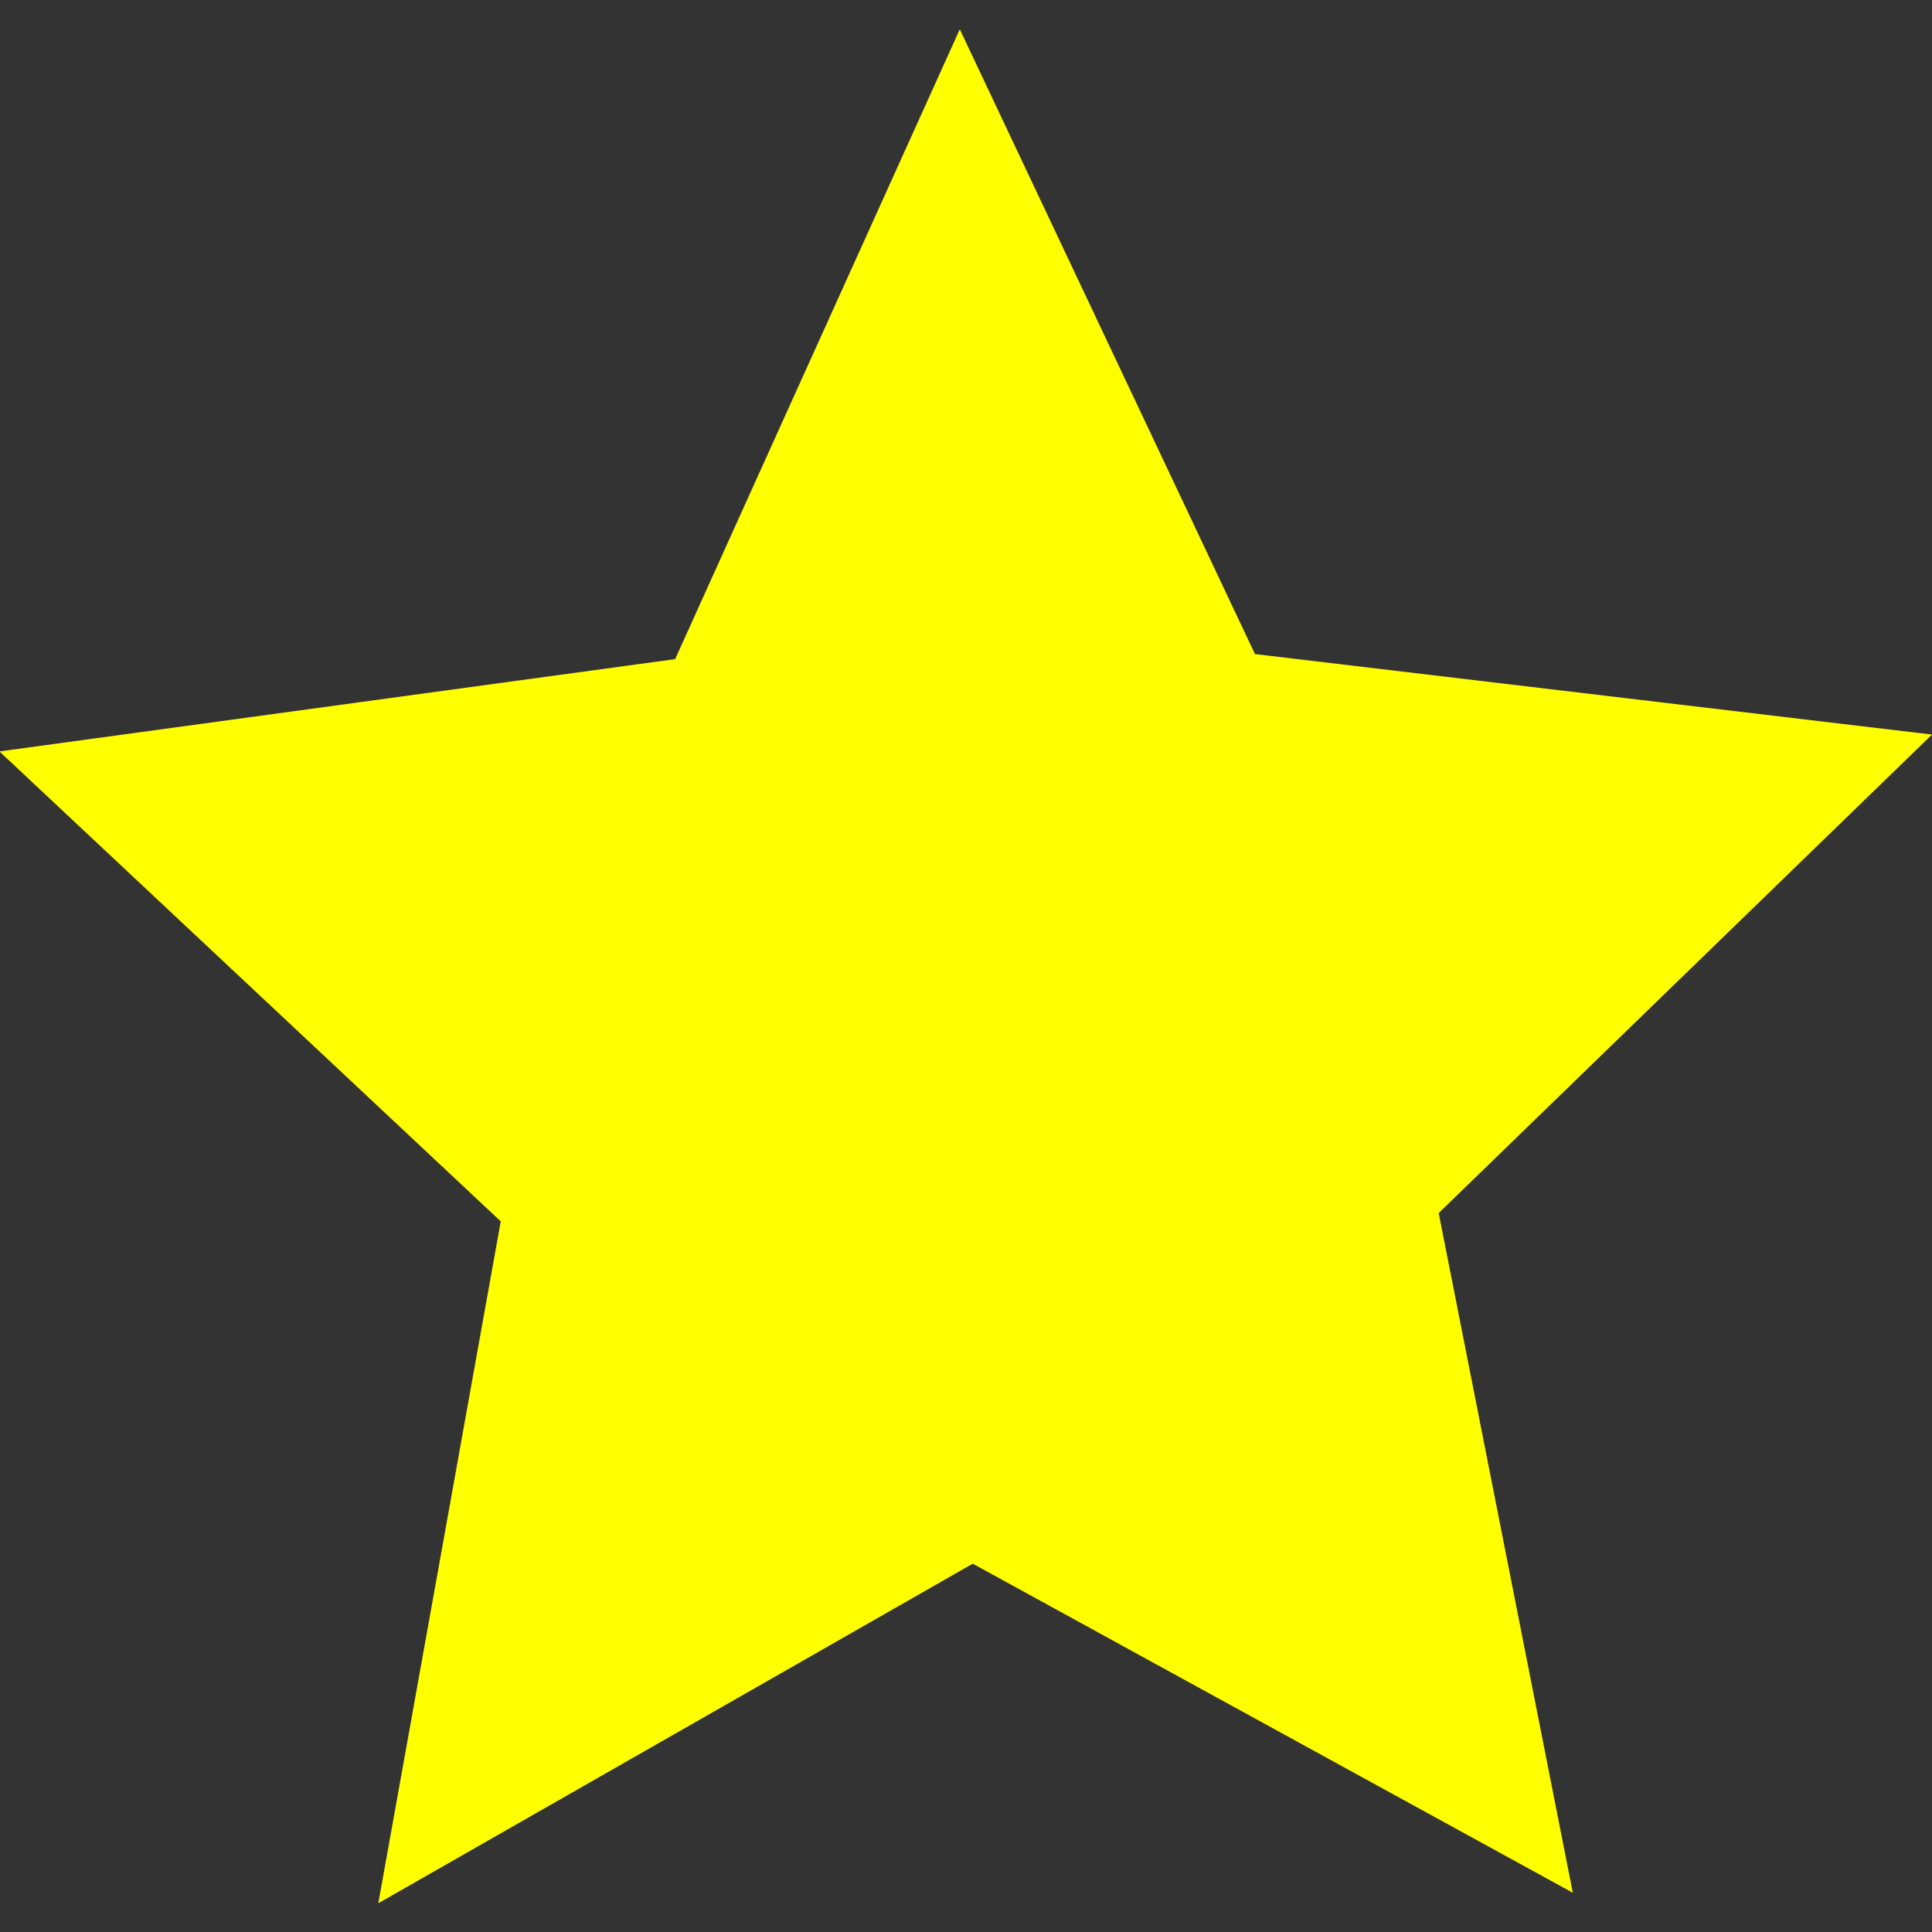 <?xml version="1.0" encoding="UTF-8"?>
<svg width="800px" height="800px" viewBox="0 -0.5 33 33" version="1.1" xmlns="http://www.w3.org/2000/svg" xmlns:xlink="http://www.w3.org/1999/xlink">
    <rect x="0" y="-0.5" width="33" height="33" fill="#333333" stroke="none"/>
    <!-- Uploaded to: SVG Repo, www.svgrepo.com, Generator: SVG Repo Mixer Tools -->
    <title>star</title>
    <desc>Created with Sketch.</desc>
    <defs>

</defs>
    <g id="Vivid.JS" stroke="none" stroke-width="1" fill="none" fill-rule="evenodd">
        <g id="Vivid-Icons" transform="translate(-903, -411)" fill="#FFFF00">
            <g id="Icons" transform="translate(37, 169)">
                <g id="star" transform="translate(858, 234)">
                    <g transform="translate(7, 8)" id="Shape">
                        <polygon points="27.865 31.83 17.615 26.209 7.462 32.009 9.553 20.362 0.99 12.335 12.532 10.758 17.394 0 22.436 10.672 34 12.047 25.574 20.22">

</polygon>
                    </g>
                </g>
            </g>
        </g>
    </g>
</svg>